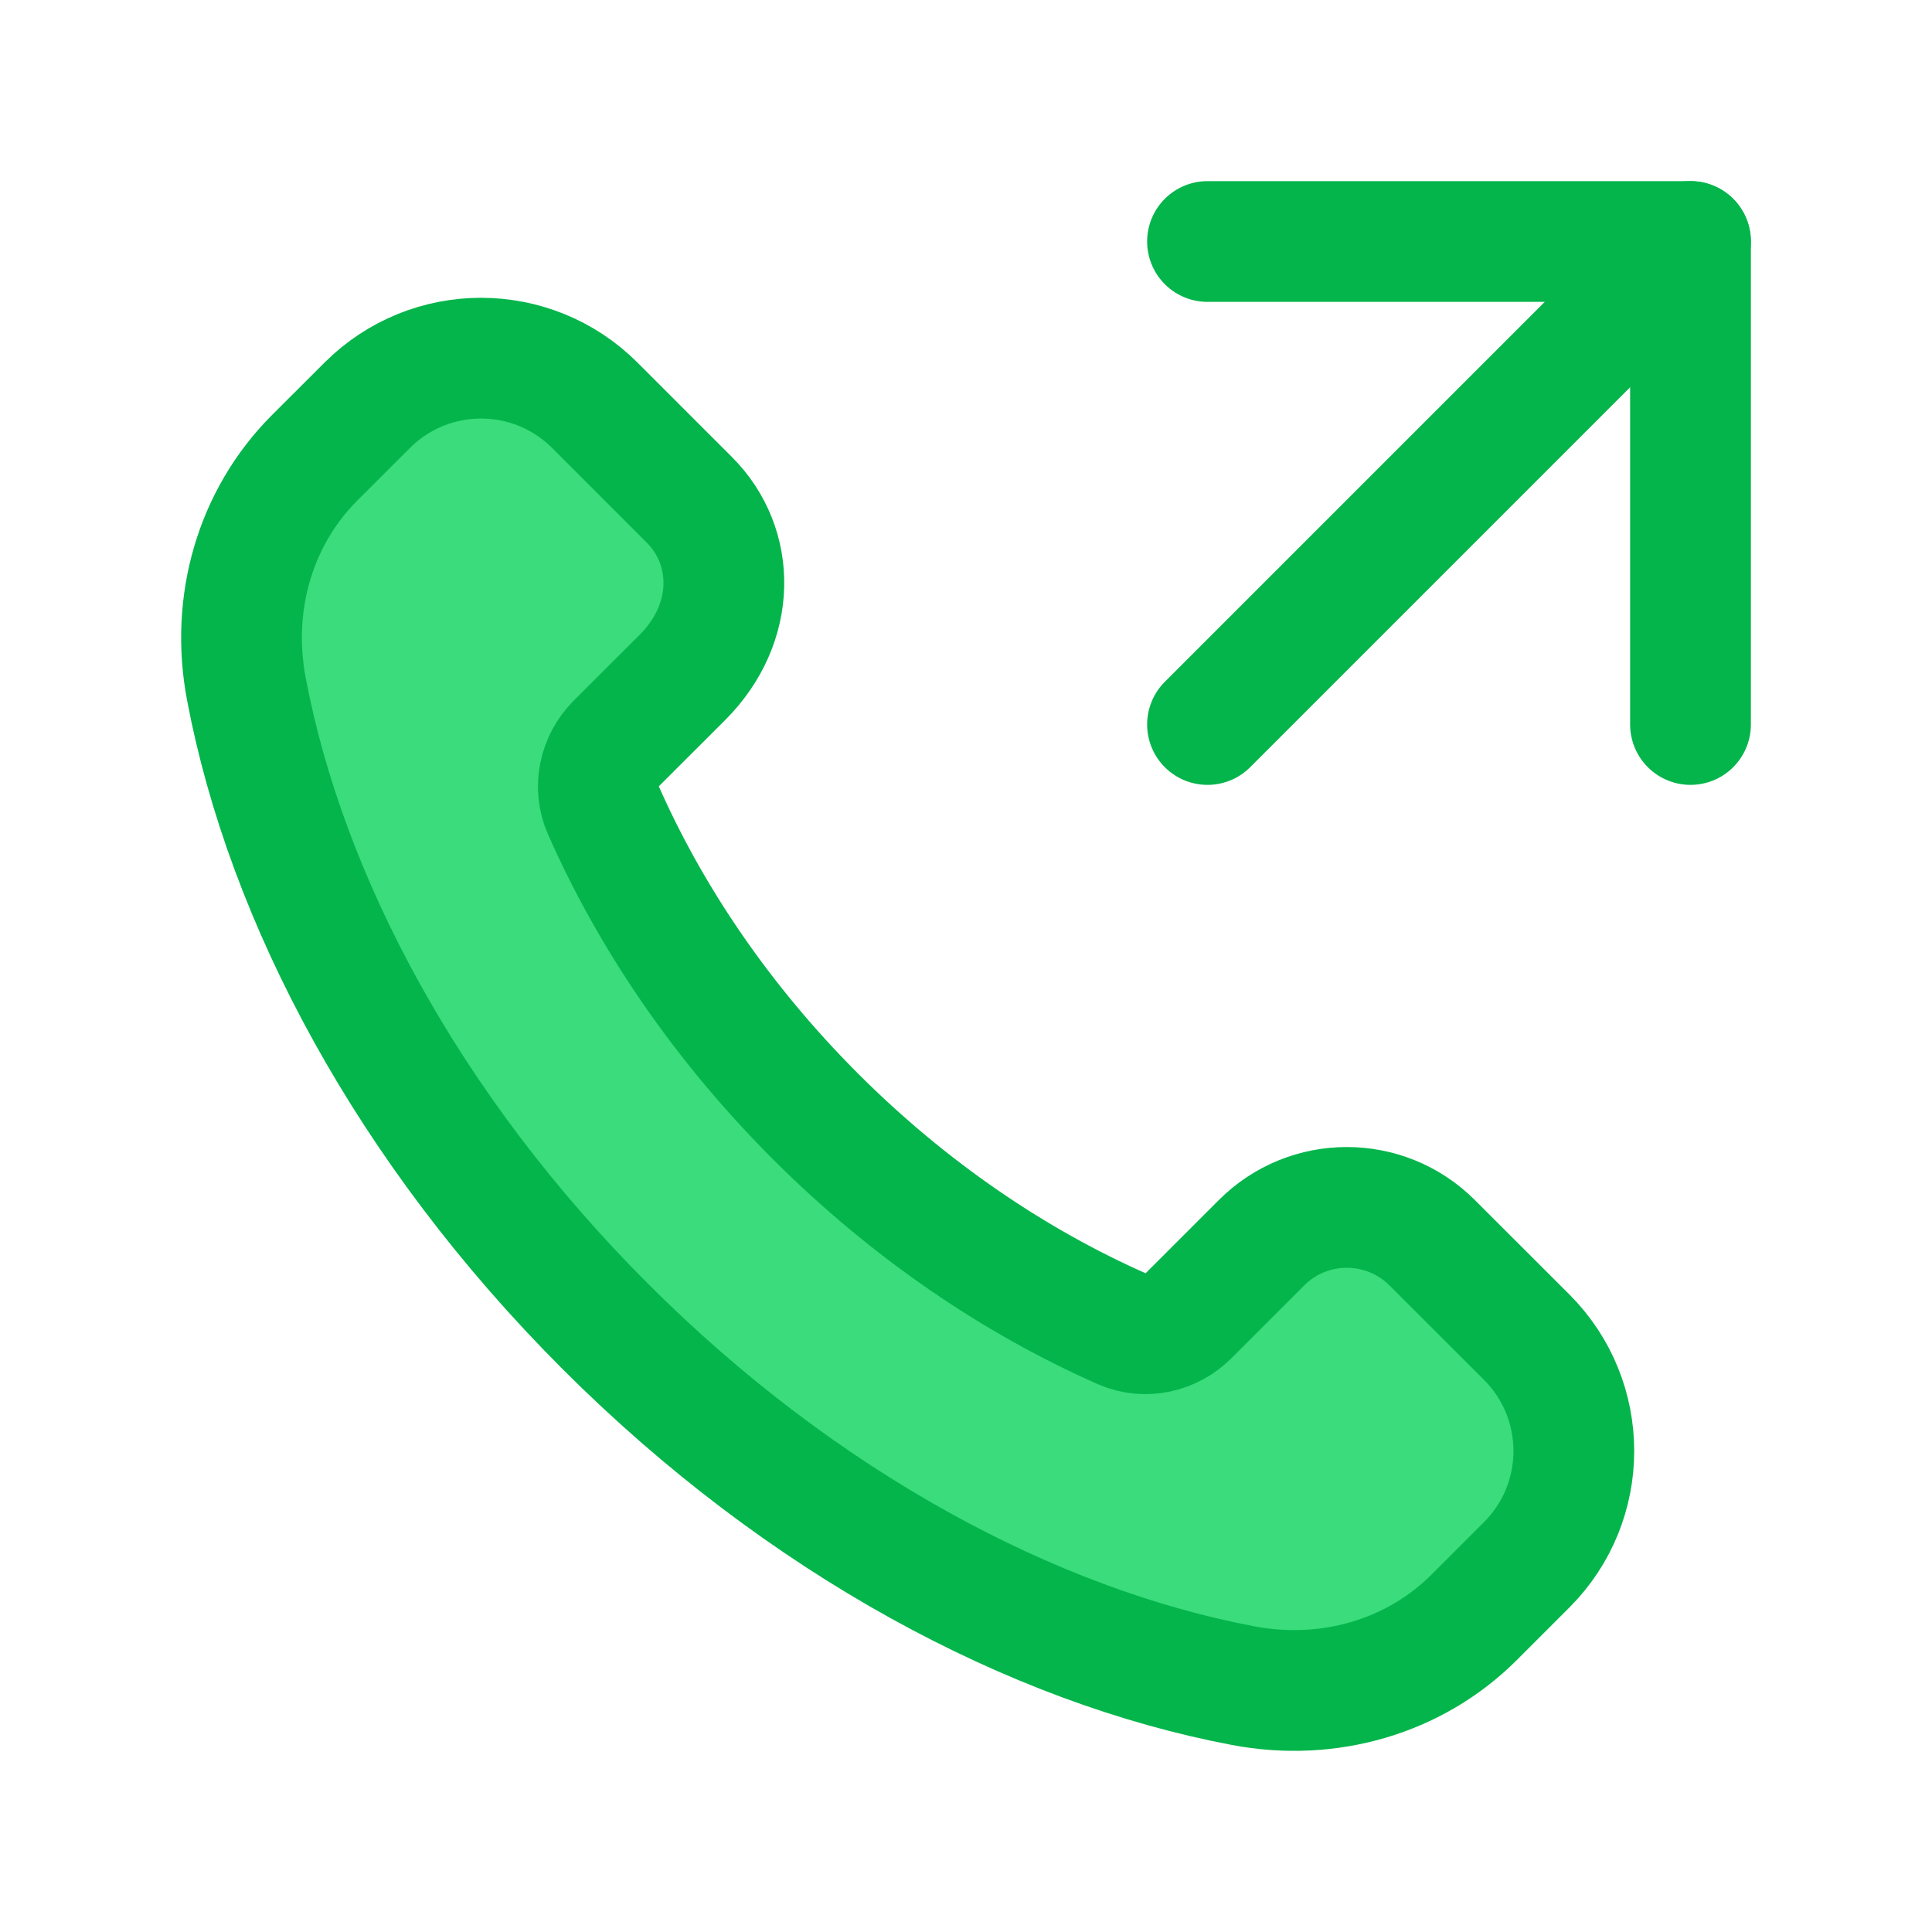 <svg width="20" height="20" viewBox="0 0 20 20" fill="none" xmlns="http://www.w3.org/2000/svg">
<path d="M8.442 11.557C7.467 10.582 6.732 9.491 6.244 8.383C6.141 8.149 6.201 7.875 6.382 7.694L7.065 7.012C7.624 6.453 7.624 5.662 7.135 5.173L6.158 4.196C5.507 3.545 4.452 3.545 3.801 4.196L3.258 4.738C2.64 5.356 2.383 6.247 2.55 7.13C2.961 9.308 4.226 11.692 6.267 13.732C8.308 15.773 10.692 17.038 12.87 17.45C13.753 17.617 14.644 17.359 15.261 16.742L15.804 16.199C16.455 15.548 16.455 14.493 15.804 13.842L14.826 12.865C14.338 12.377 13.546 12.377 13.059 12.865L12.306 13.618C12.125 13.799 11.851 13.86 11.617 13.757C10.51 13.268 9.417 12.532 8.442 11.557Z" fill="#3ADC7B" stroke="#04B54B" stroke-width="1.25" stroke-linecap="round" stroke-linejoin="round"/>
<path d="M17.5 7.5V2.5H12.5" stroke="#04B54B" stroke-width="1.25" stroke-linecap="round" stroke-linejoin="round"/>
<path d="M12.5 7.5L17.5 2.5" stroke="#04B54B" stroke-width="1.25" stroke-linecap="round" stroke-linejoin="round"/>
</svg>
